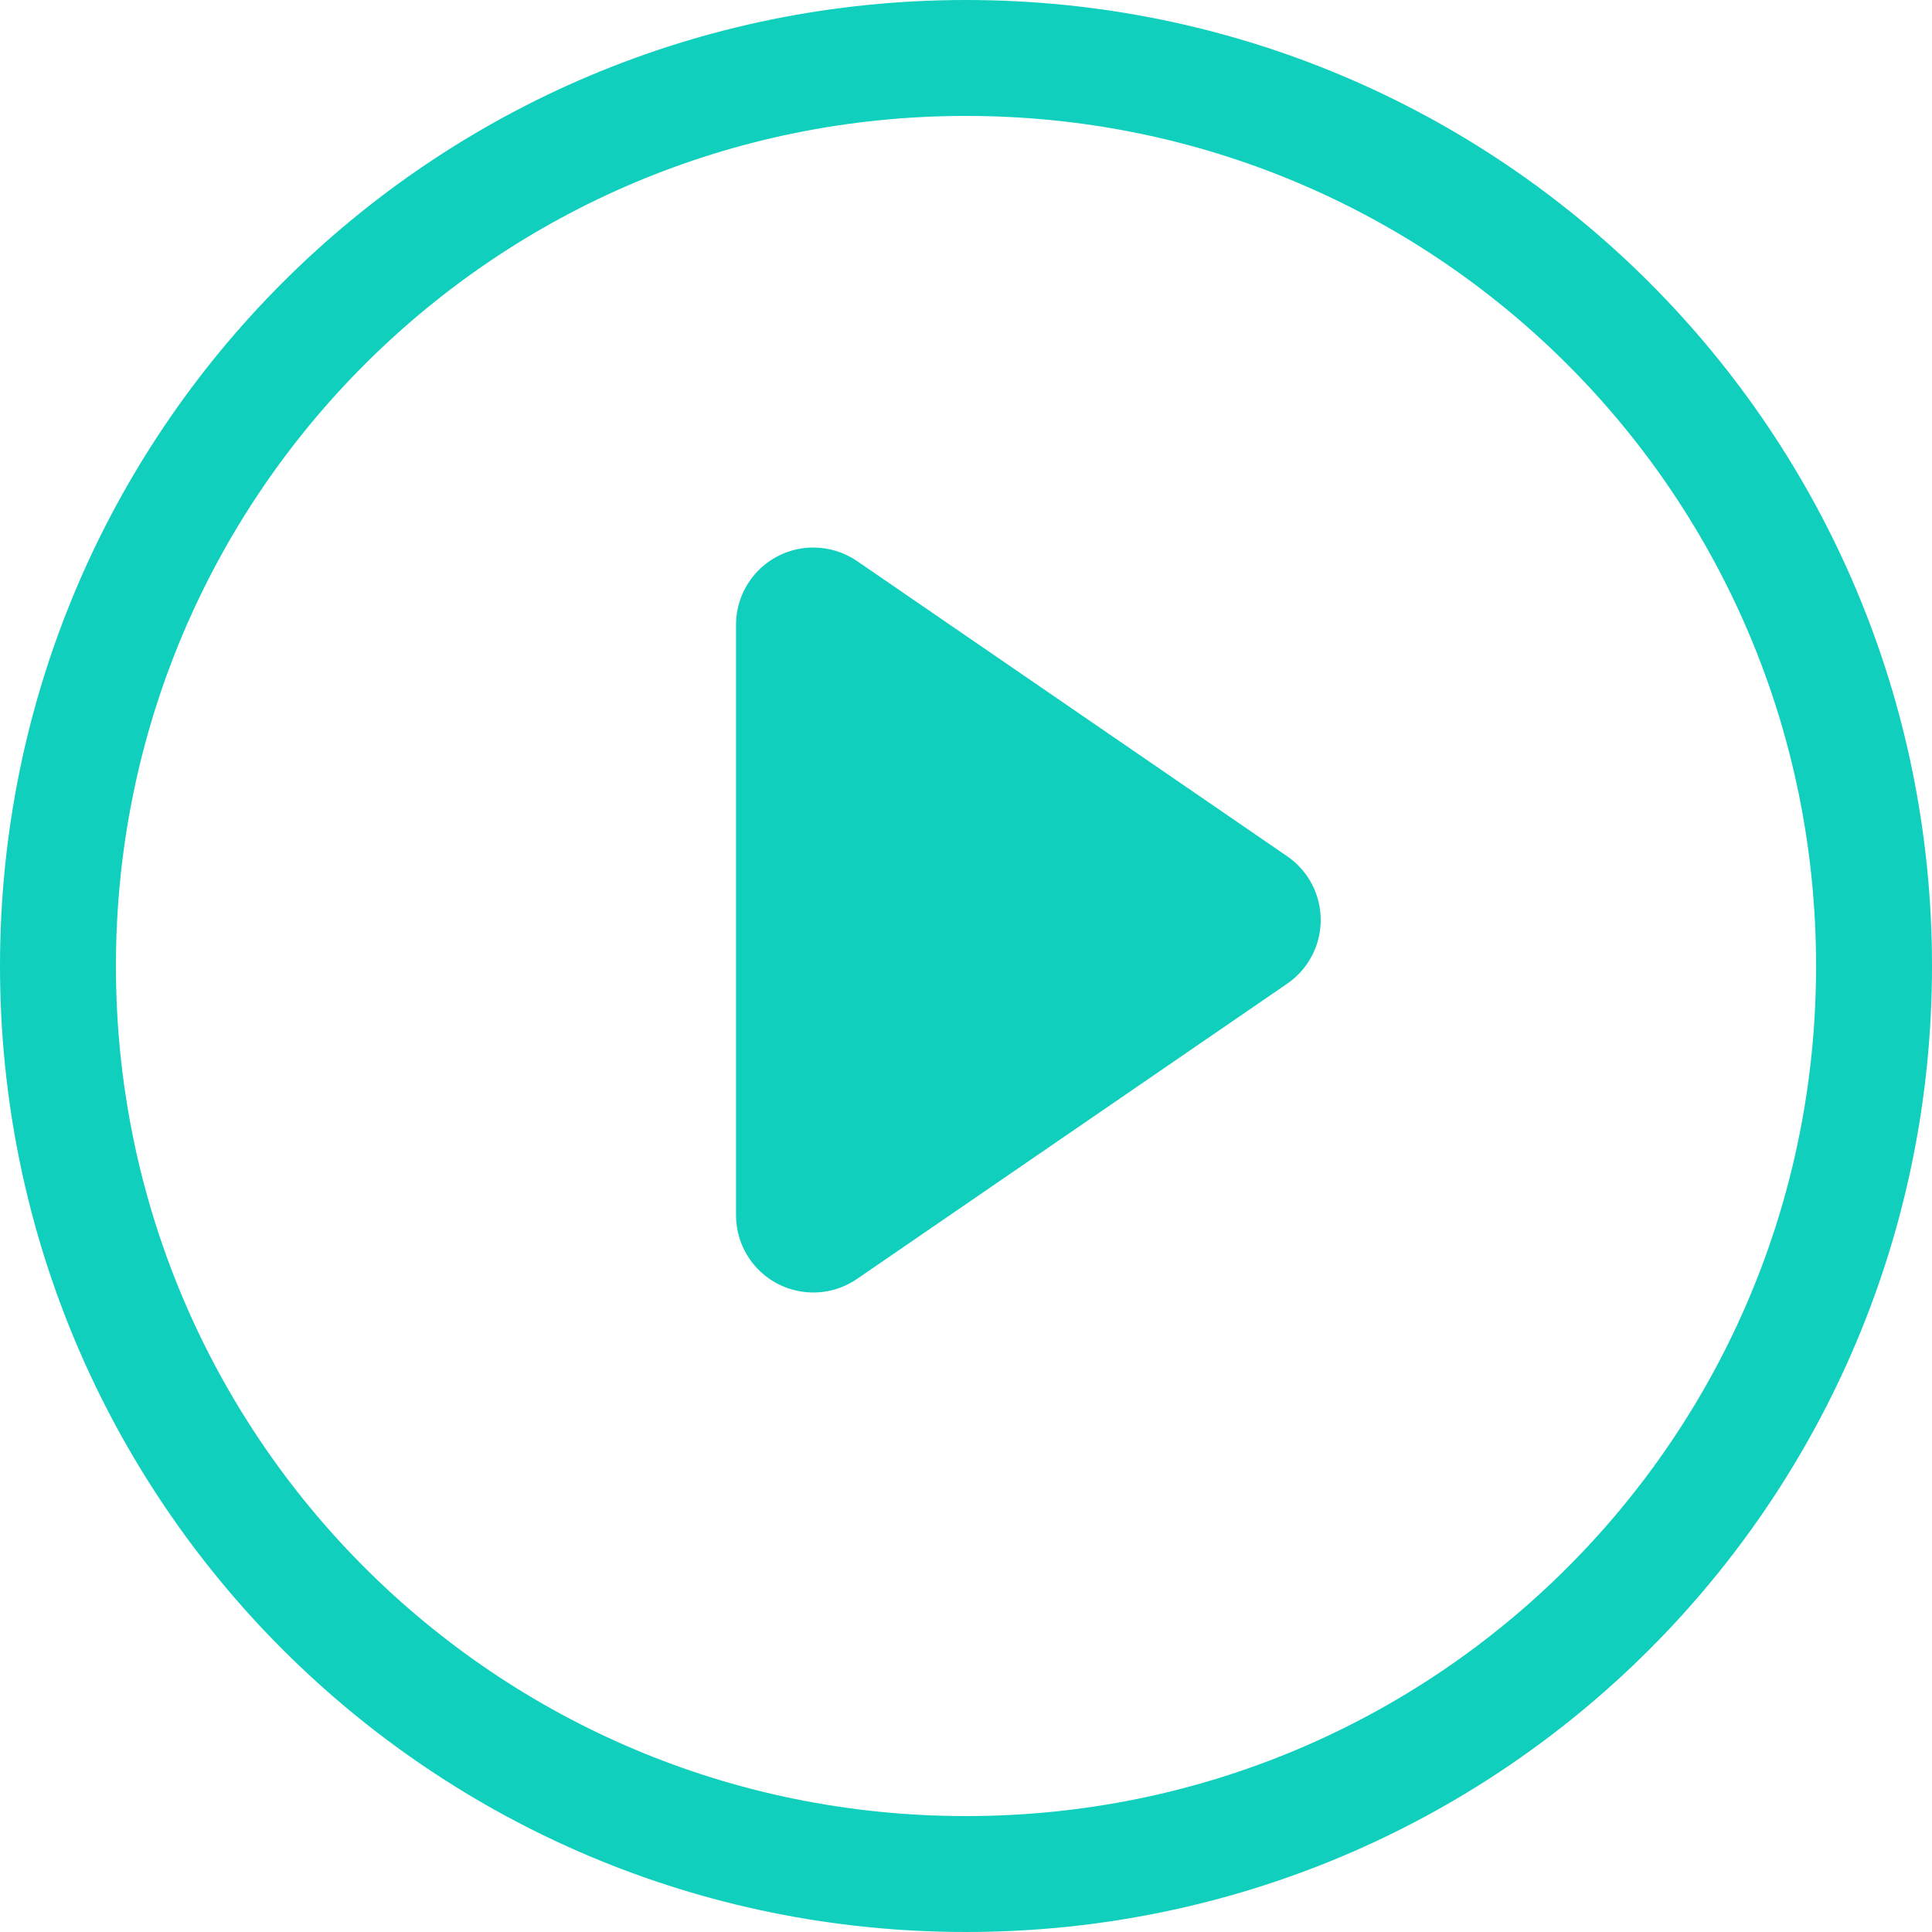 <svg width="25px" height="25px" viewBox="0 0 25 25" version="1.1" xmlns="http://www.w3.org/2000/svg"
  xmlns:xlink="http://www.w3.org/1999/xlink">
  <!-- Generator: Sketch 55.2 (78181) - https://sketchapp.com -->
  <title>icn-video</title>
  <desc>Created with Sketch.</desc>
  <g id="Property-Listing" stroke="none" stroke-width="1" fill="none" fill-rule="evenodd">
    <g id="If-not-signed" transform="translate(-25, -675)">
      <g id="Group-3" transform="translate(15, 219)">
        <g id="Group-7" transform="translate(10, 456)">
          <g id="icn-video-">
            <path
              d="M12.5,0.75 C5.998,0.75 0.75,5.998 0.75,12.5 C0.75,19.002 5.998,24.25 12.5,24.25 C19.002,24.25 24.25,19.002 24.25,12.5 C24.25,5.998 19.002,0.75 12.5,0.75 Z"
              id="Shape" stroke="#10CFBD" stroke-width="1.5"></path>
            <path
              d="M16.656,12.729 L11.09,16.549 C10.634,16.862 10.012,16.746 9.699,16.29 C9.585,16.124 9.524,15.927 9.524,15.725 L9.524,8.085 C9.524,7.533 9.972,7.085 10.524,7.085 C10.726,7.085 10.923,7.146 11.09,7.26 L16.656,11.08 C17.111,11.393 17.227,12.015 16.914,12.471 C16.845,12.572 16.757,12.66 16.656,12.729 Z"
              id="Path" fill="#10CFBD"></path>
          </g>
        </g>
      </g>
    </g>
  </g>
</svg>

